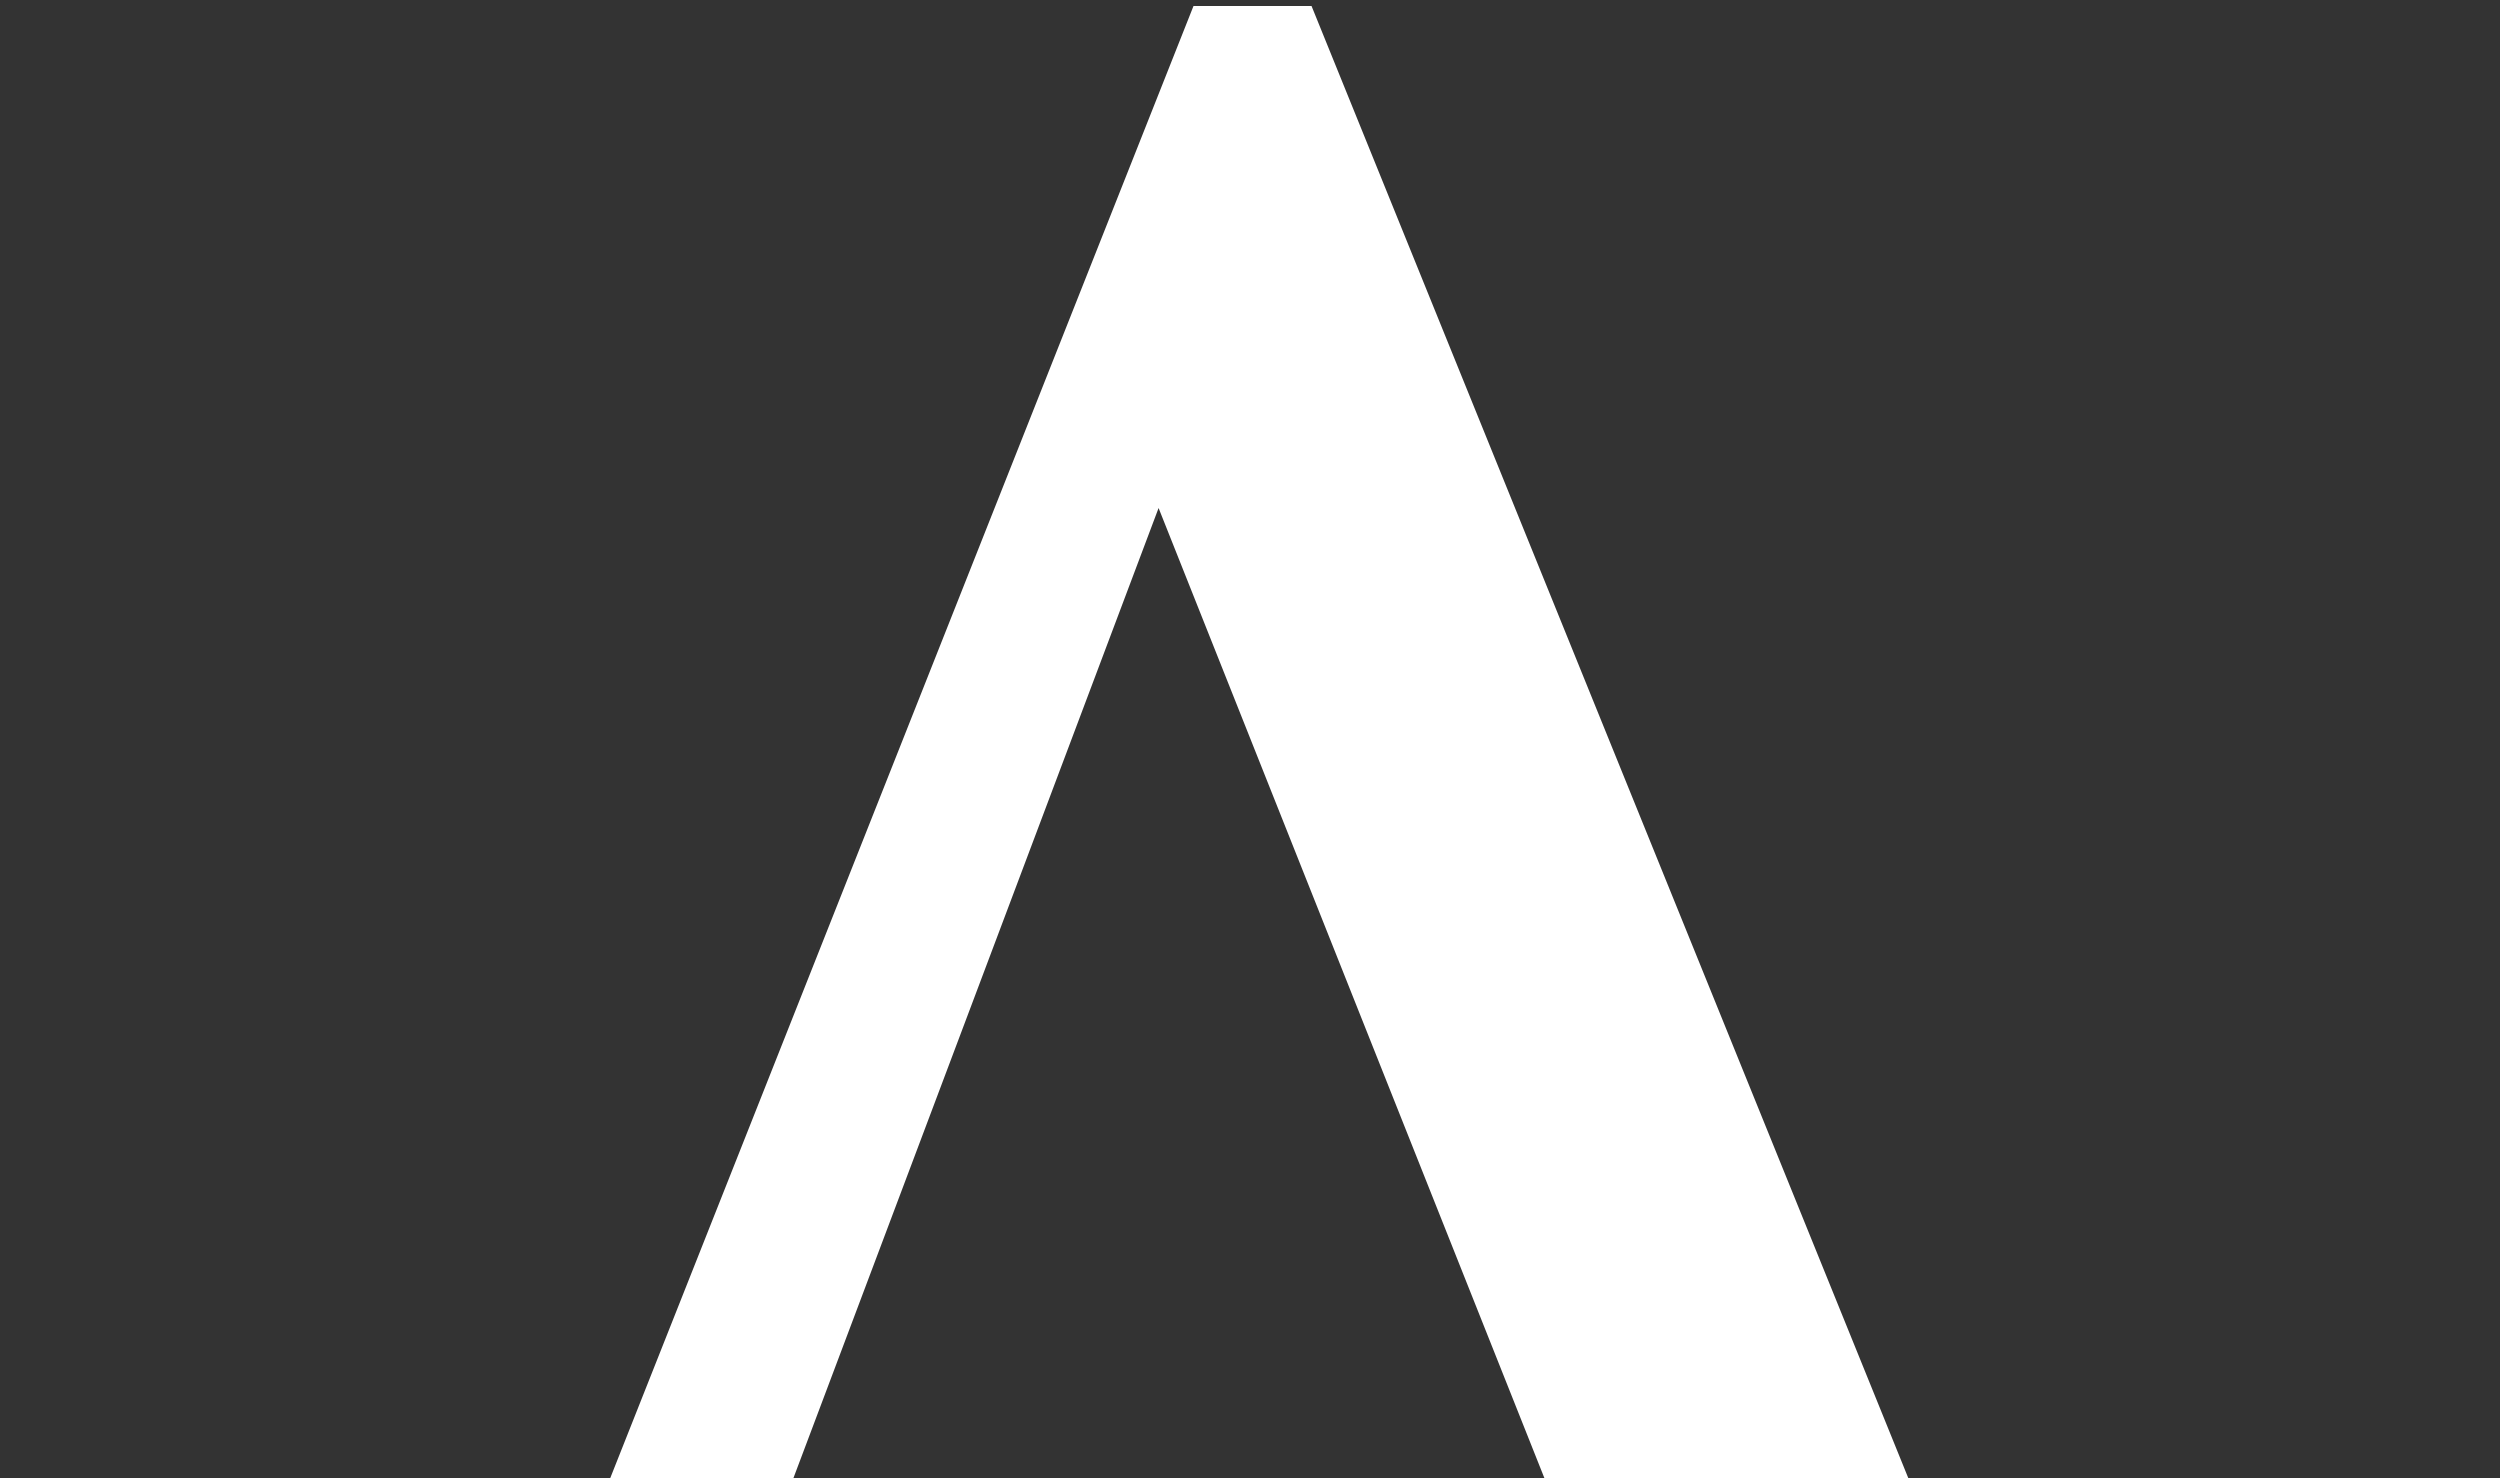 <svg width="159" height="94" viewBox="0 0 159 94" fill="none" xmlns="http://www.w3.org/2000/svg">
<rect x="0" y="0" width="159" height="94" fill="#333333" stroke="none"/>
<path d="M50.532 163.833V159.921C48.418 159.076 46.198 157.913 43.872 156.432C41.546 154.952 39.537 153.19 37.845 151.146C36.154 149.032 34.991 146.565 34.356 143.745C33.792 140.926 34.145 137.719 35.414 134.124L45.352 107.798L49.369 96.909L73.686 32.31L99.378 96.909L103.713 107.798L113.968 133.701C115.448 137.507 116.188 140.855 116.188 143.745C116.259 146.635 115.801 149.137 114.814 151.252C113.827 153.296 112.382 155.058 110.479 156.538C108.647 157.948 106.638 159.076 104.453 159.921V163.833H158.162V159.921C156.259 159.146 154.426 158.159 152.664 156.961C150.972 155.763 149.281 154.177 147.589 152.203C145.968 150.23 144.312 147.763 142.62 144.803C140.999 141.772 139.307 138.142 137.545 133.913L83.413 0.38H75.907L22.832 134.336C20.154 140.891 16.7 146.494 12.471 151.146C8.312 155.728 4.401 158.653 0.735 159.921V163.833H50.532Z" fill="white"/>
</svg>
